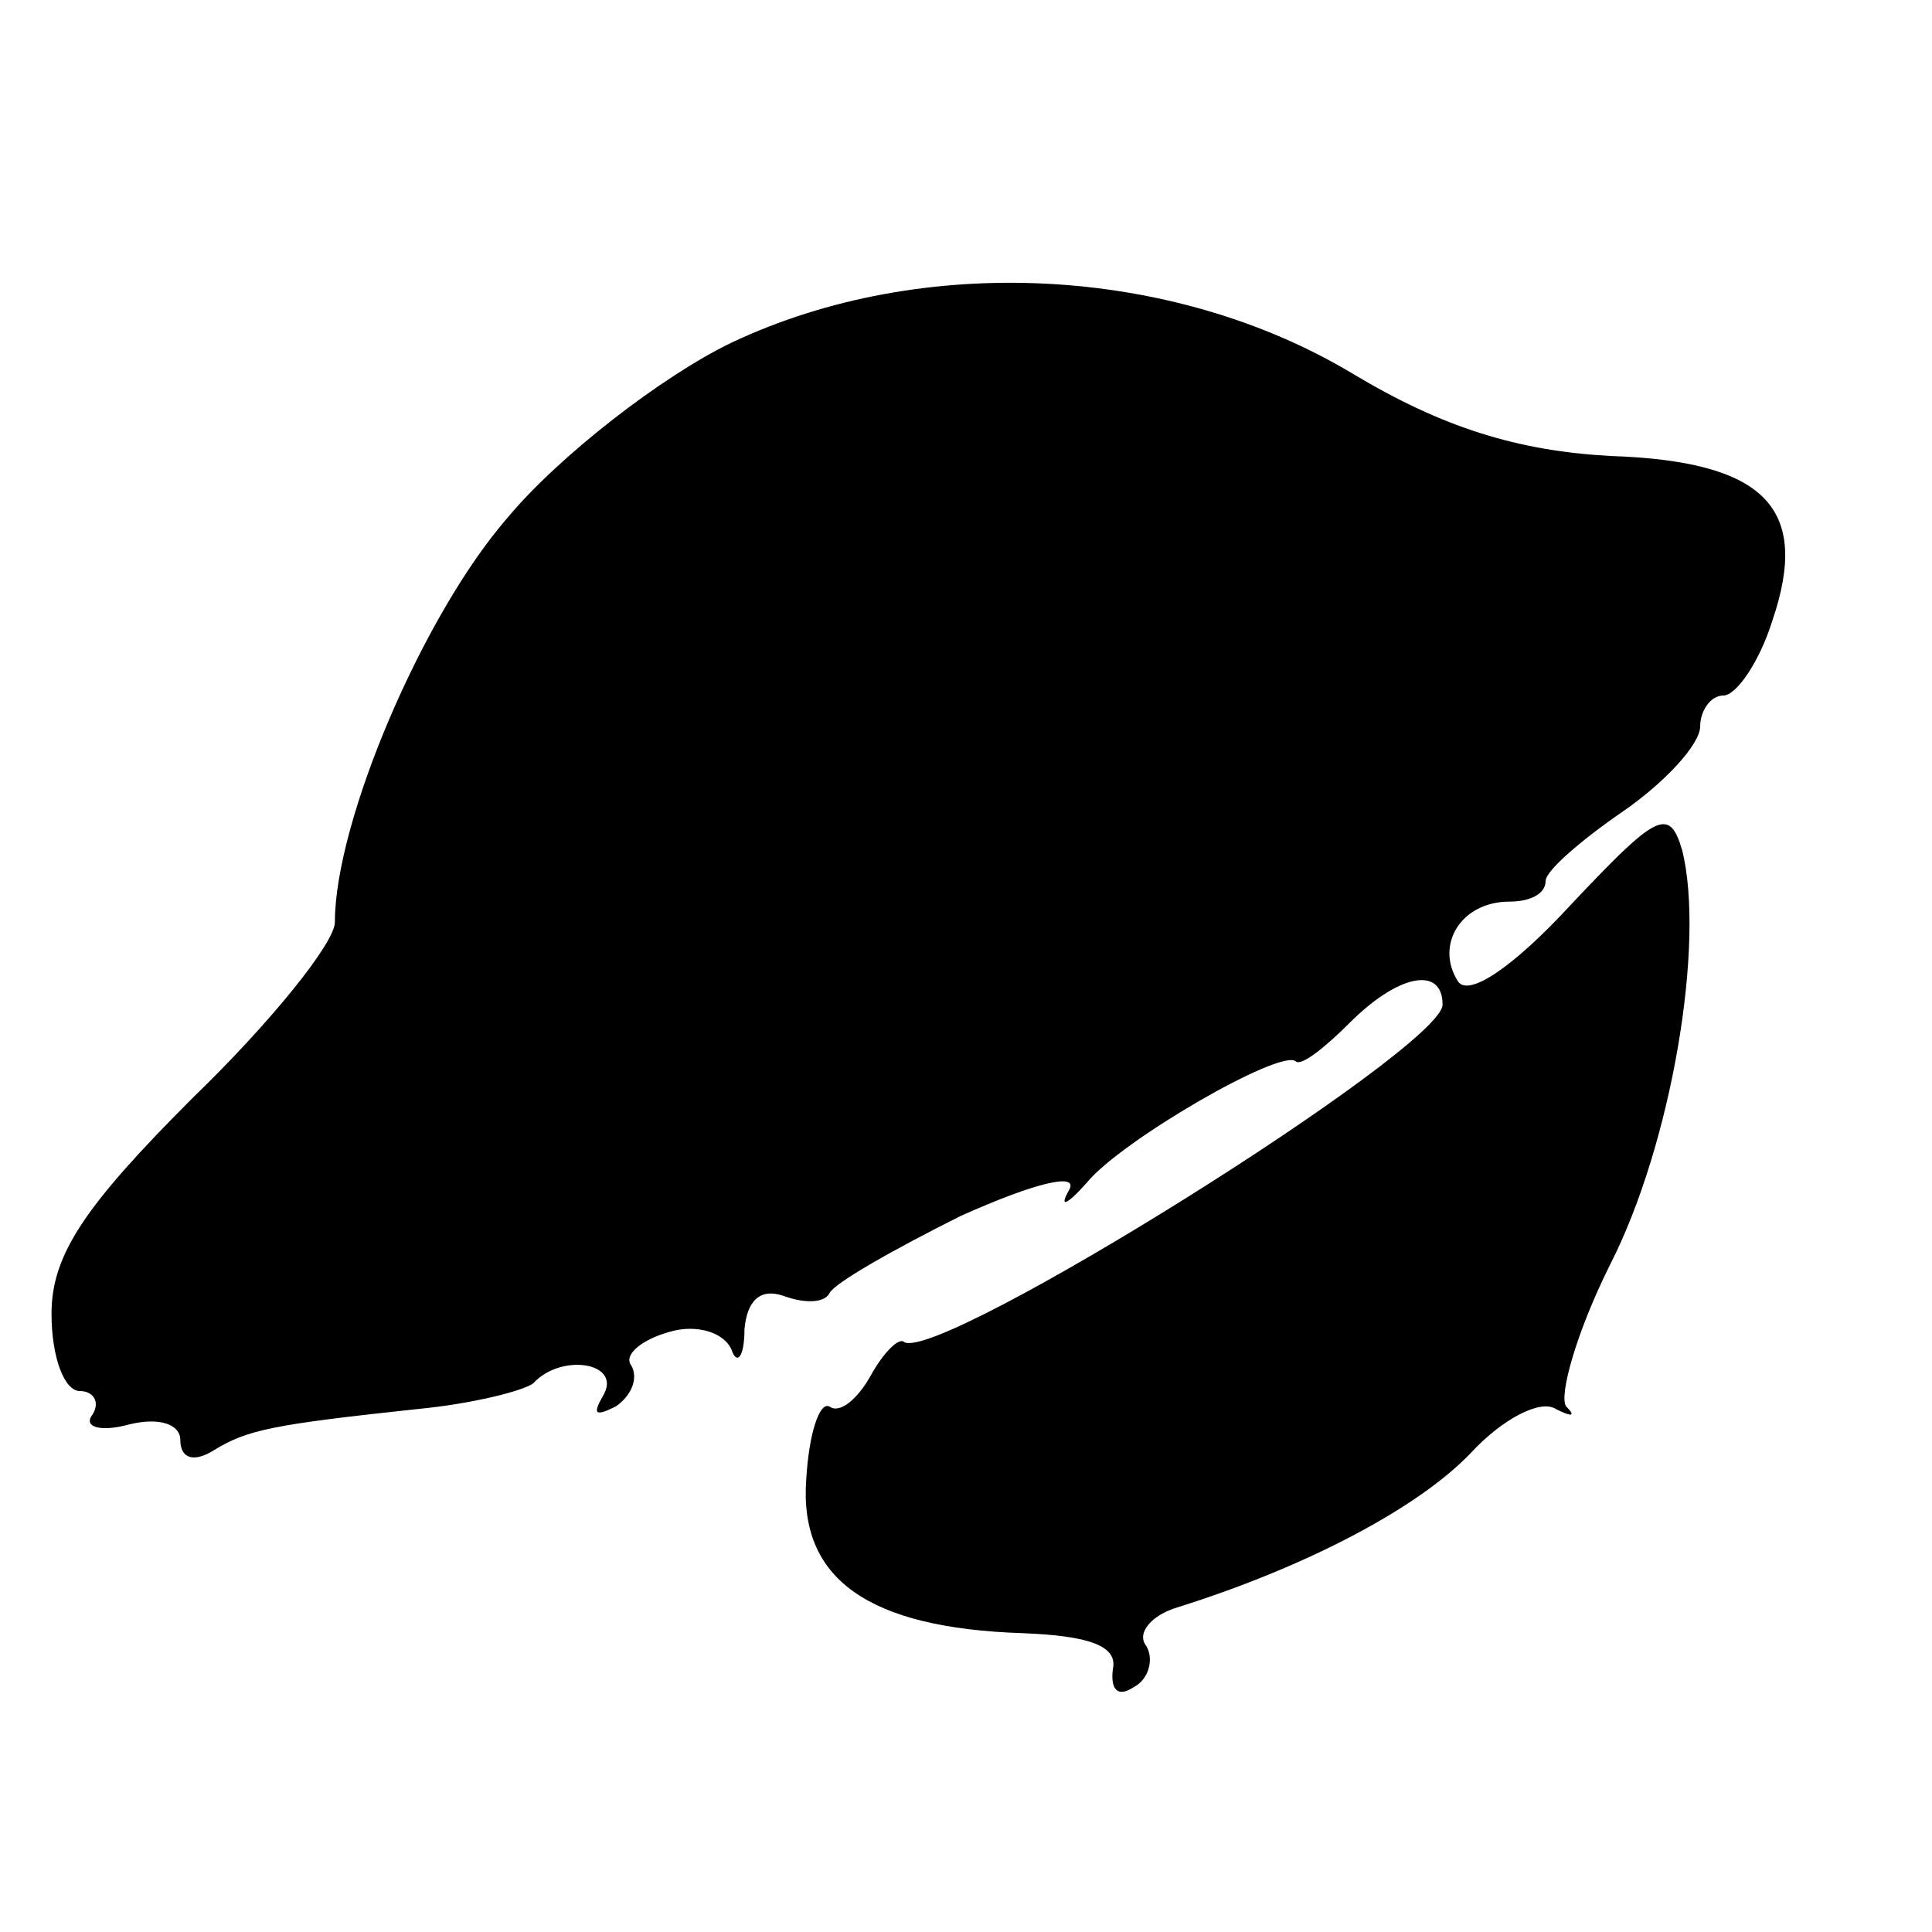 <?xml version="1.0" standalone="no"?>
<!DOCTYPE svg PUBLIC "-//W3C//DTD SVG 20010904//EN"
 "http://www.w3.org/TR/2001/REC-SVG-20010904/DTD/svg10.dtd">
<svg version="1.0" xmlns="http://www.w3.org/2000/svg"
 width="75pt" height="75pt" viewBox="0 0 75 75"
 preserveAspectRatio="xMidYMid meet">
<g transform="translate(0,75) scale(0.1,-0.1)"
fill="#000000" stroke="none">
<path d="M284 617 c-27 -13 -67 -44 -87 -68 -33 -38 -67 -118 -67 -157 0 -8
-25 -39 -55 -68 -42 -42 -55 -61 -55 -84 0 -17 5 -30 11 -30 5 0 8 -4 5 -9 -4
-5 3 -7 14 -4 12 3 20 0 20 -6 0 -7 5 -9 13 -4 13 8 23 10 79 16 21 2 41 7 45
10 11 12 35 8 27 -5 -4 -7 -3 -8 5 -4 6 4 9 11 6 16 -3 4 4 10 15 13 10 3 21
0 24 -7 2 -6 5 -3 5 8 1 11 6 16 15 13 8 -3 16 -3 18 1 2 4 25 17 51 30 29 13
46 17 42 10 -4 -7 -1 -6 7 3 13 16 75 52 81 47 2 -2 11 5 21 15 19 19 36 22
36 7 0 -17 -195 -139 -209 -131 -2 2 -8 -4 -13 -13 -5 -9 -12 -15 -16 -12 -4
2 -8 -11 -9 -28 -3 -39 24 -58 84 -60 26 -1 37 -5 35 -14 -1 -8 2 -11 8 -7 6
3 8 11 5 16 -4 5 2 12 12 15 51 16 94 39 114 60 12 13 27 21 33 17 6 -3 8 -3
4 1 -3 4 4 29 17 55 24 47 37 125 28 161 -5 17 -10 14 -43 -21 -23 -25 -40
-36 -44 -30 -9 14 1 31 20 31 8 0 14 3 14 8 0 4 14 16 30 27 16 11 30 26 30
33 0 6 4 12 9 12 5 0 14 13 19 29 15 44 -3 62 -63 64 -36 2 -65 11 -100 32
-70 42 -167 47 -241 12z"/>
</g>
</svg>
